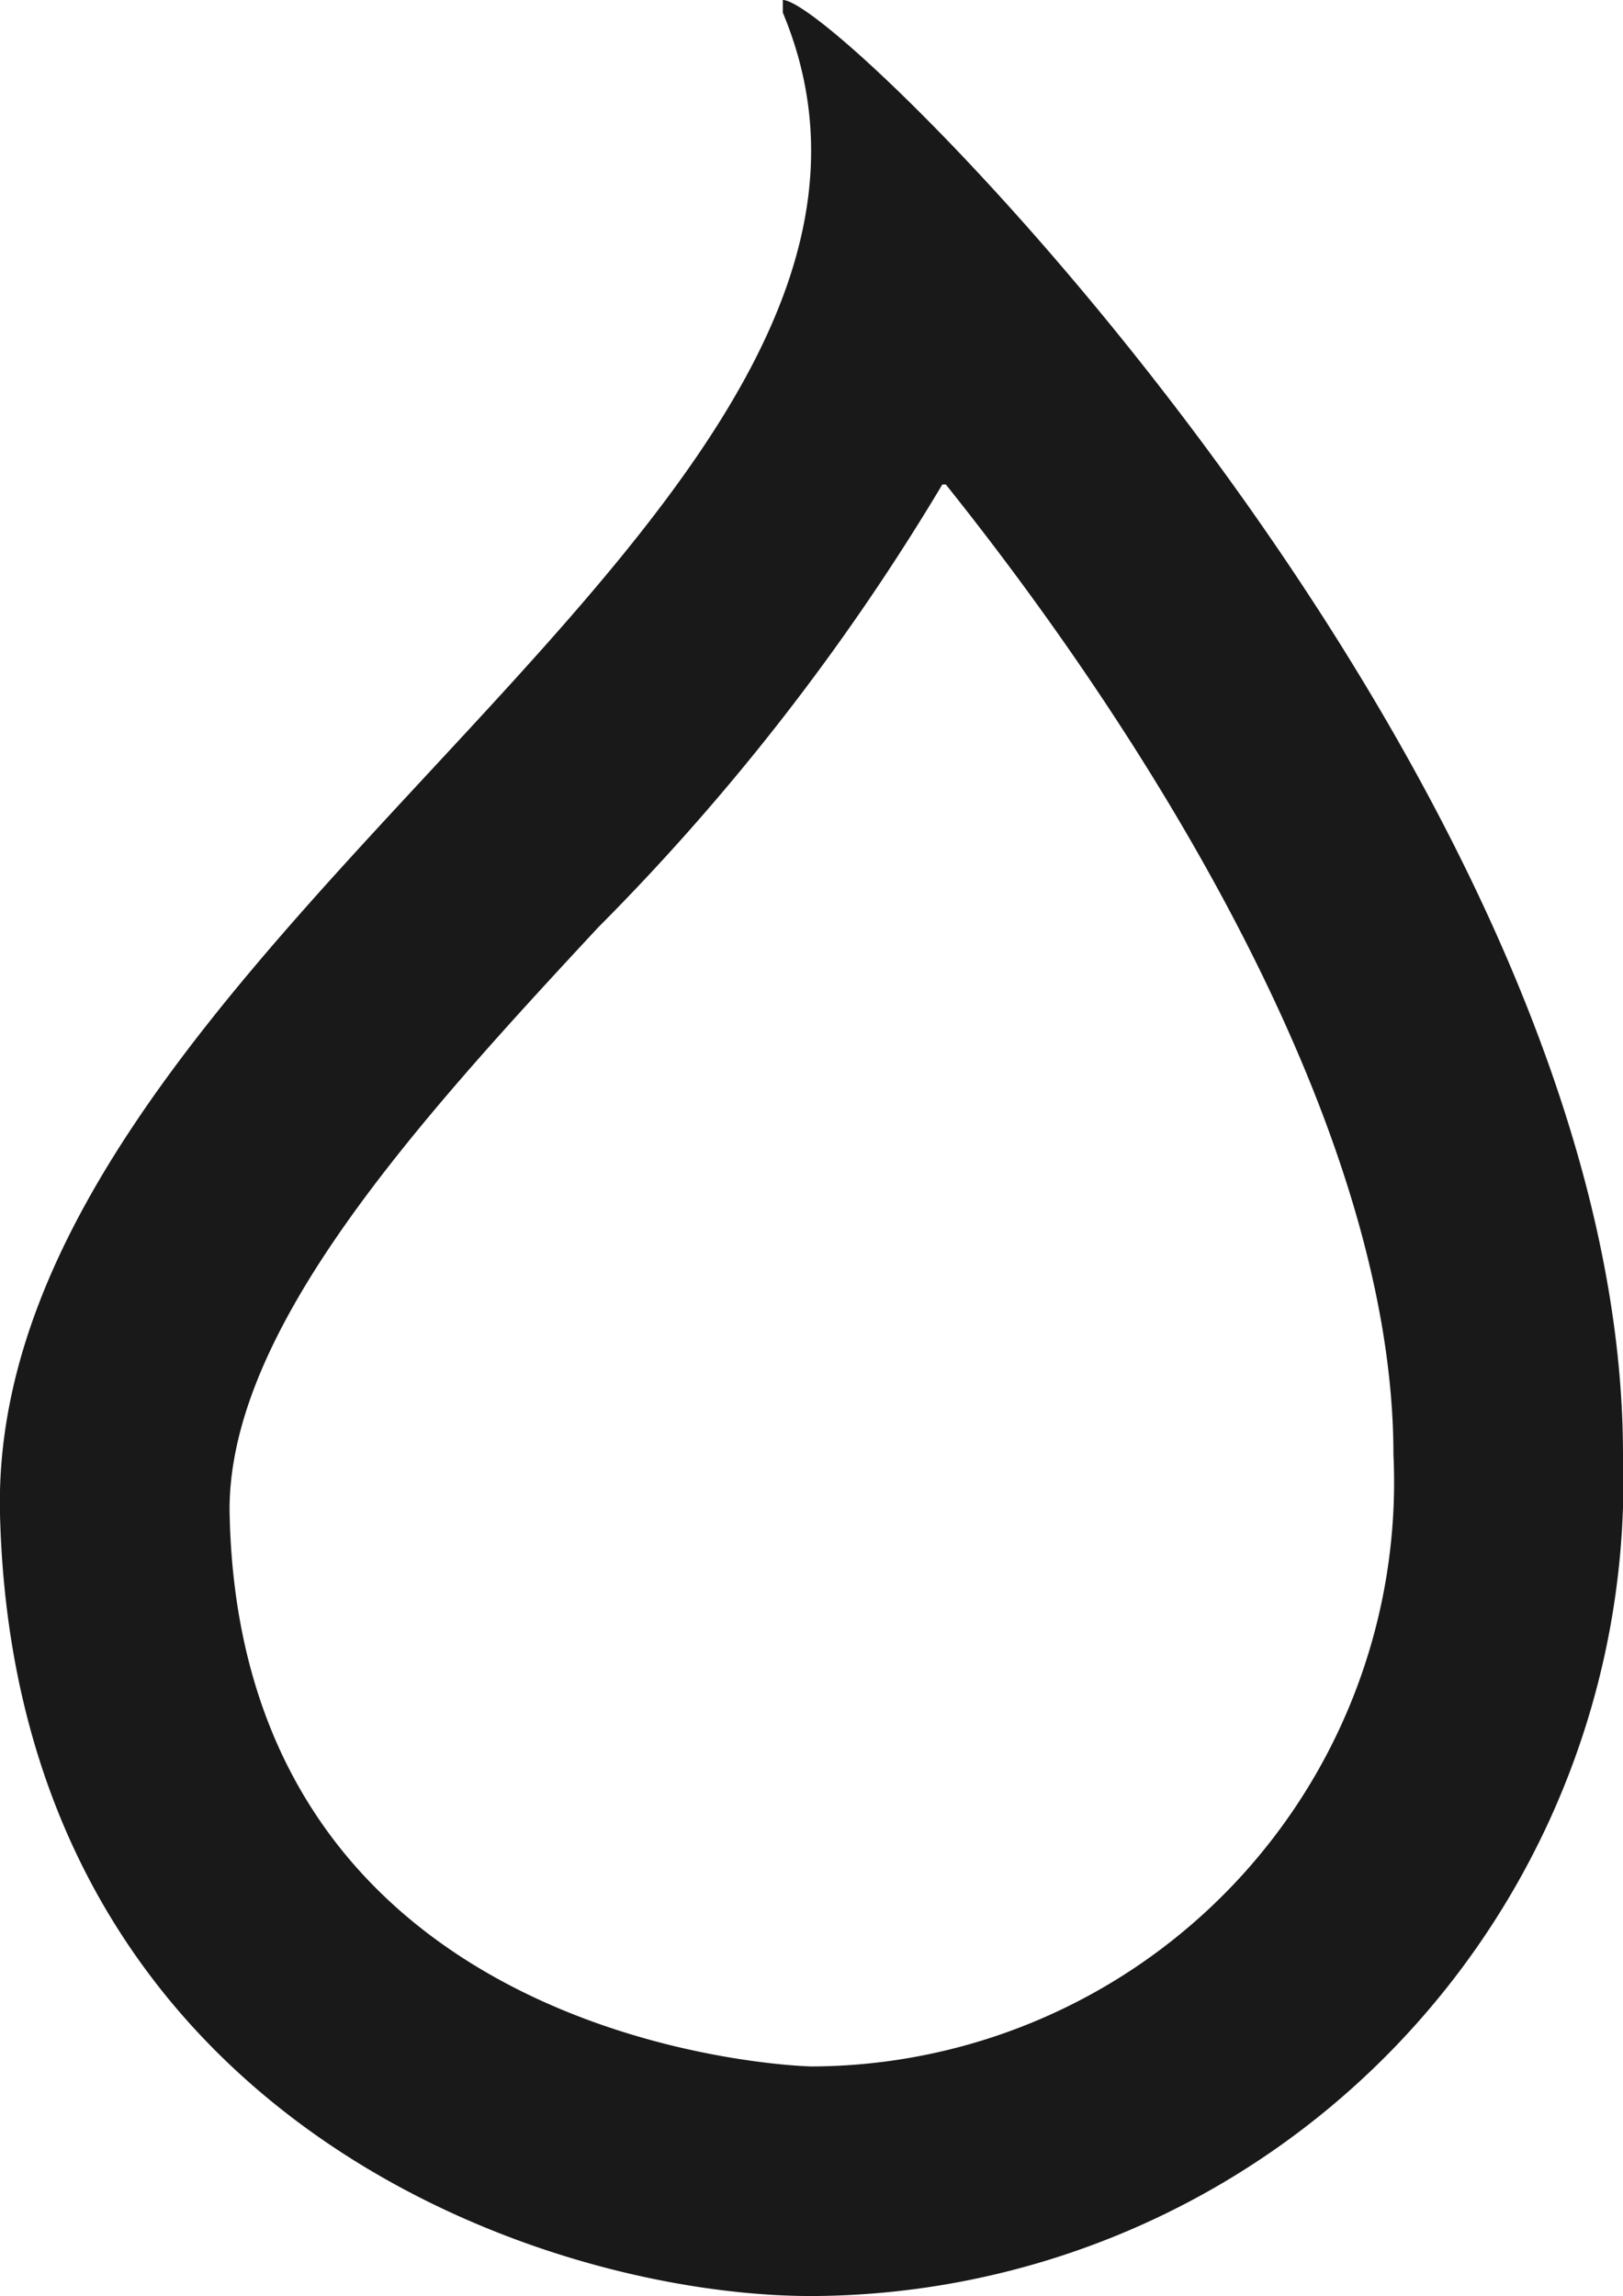 <svg xmlns="http://www.w3.org/2000/svg" viewBox="0 0 14.14 20"><defs><style>.a{opacity:0.9;}</style></defs><title>supply-water</title><g class="a"><path d="M8.24,4.22c1.81,2.26,3.9,5.63,3.9,8.45A5.09,5.09,0,0,1,7.07,18c-.05,0-5-.13-5.07-4.85C2,11.58,3.61,9.8,5.21,8.08a20,20,0,0,0,3-3.86M6.82,0s0,0,0,.11C8.63,4.44-.12,8.19,0,13.19.13,18.43,4.71,20,7.07,20a7.1,7.1,0,0,0,7.07-7.33C14.14,6.8,7.35,0,6.82,0Z" transform="translate(0)"/></g></svg>